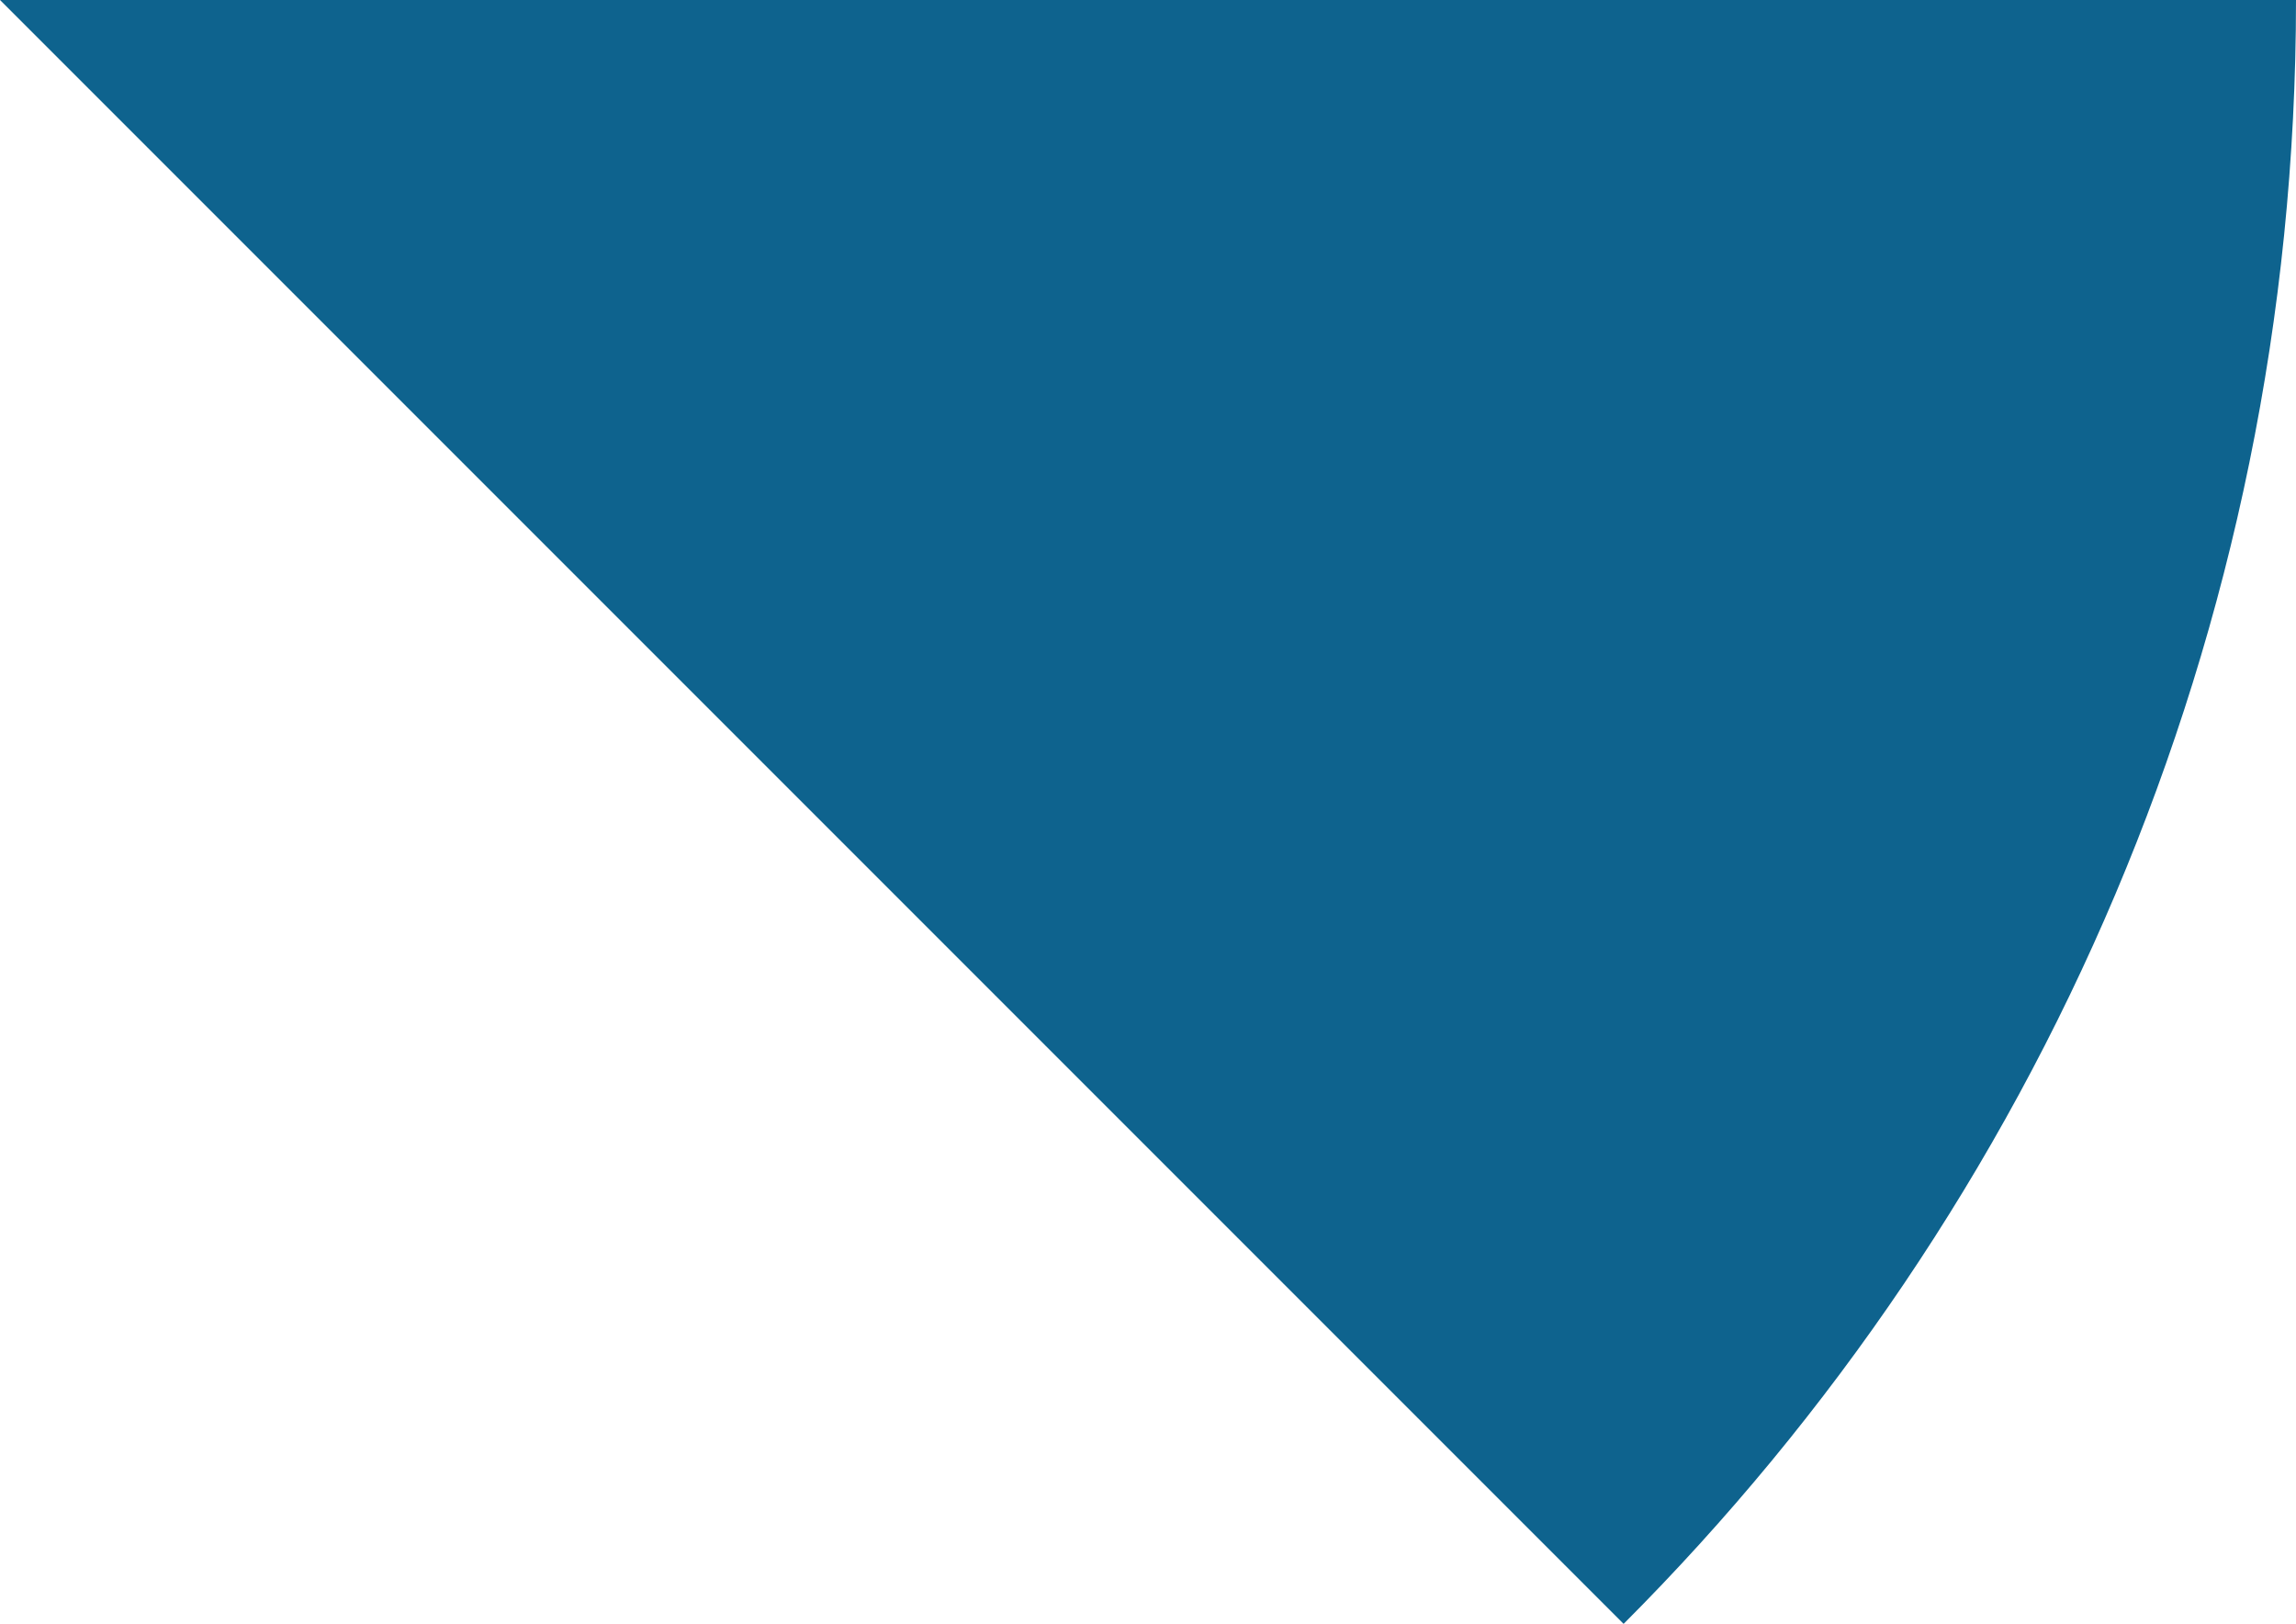 <svg xmlns="http://www.w3.org/2000/svg" class="inline" viewBox="0 0 70 49.5" preserveAspectRatio="xMidYMid meet" role="img">
  <title>Book 2, Prop 10 -- Left blue angle</title>
  <path class="fill-blue" d="M0,0l49.5,49.5C62.16,36.83,70,19.33,70,0H0z" style="fill:#0e638e;fill-opacity:1;stroke-opacity:0;"/>
</svg>
